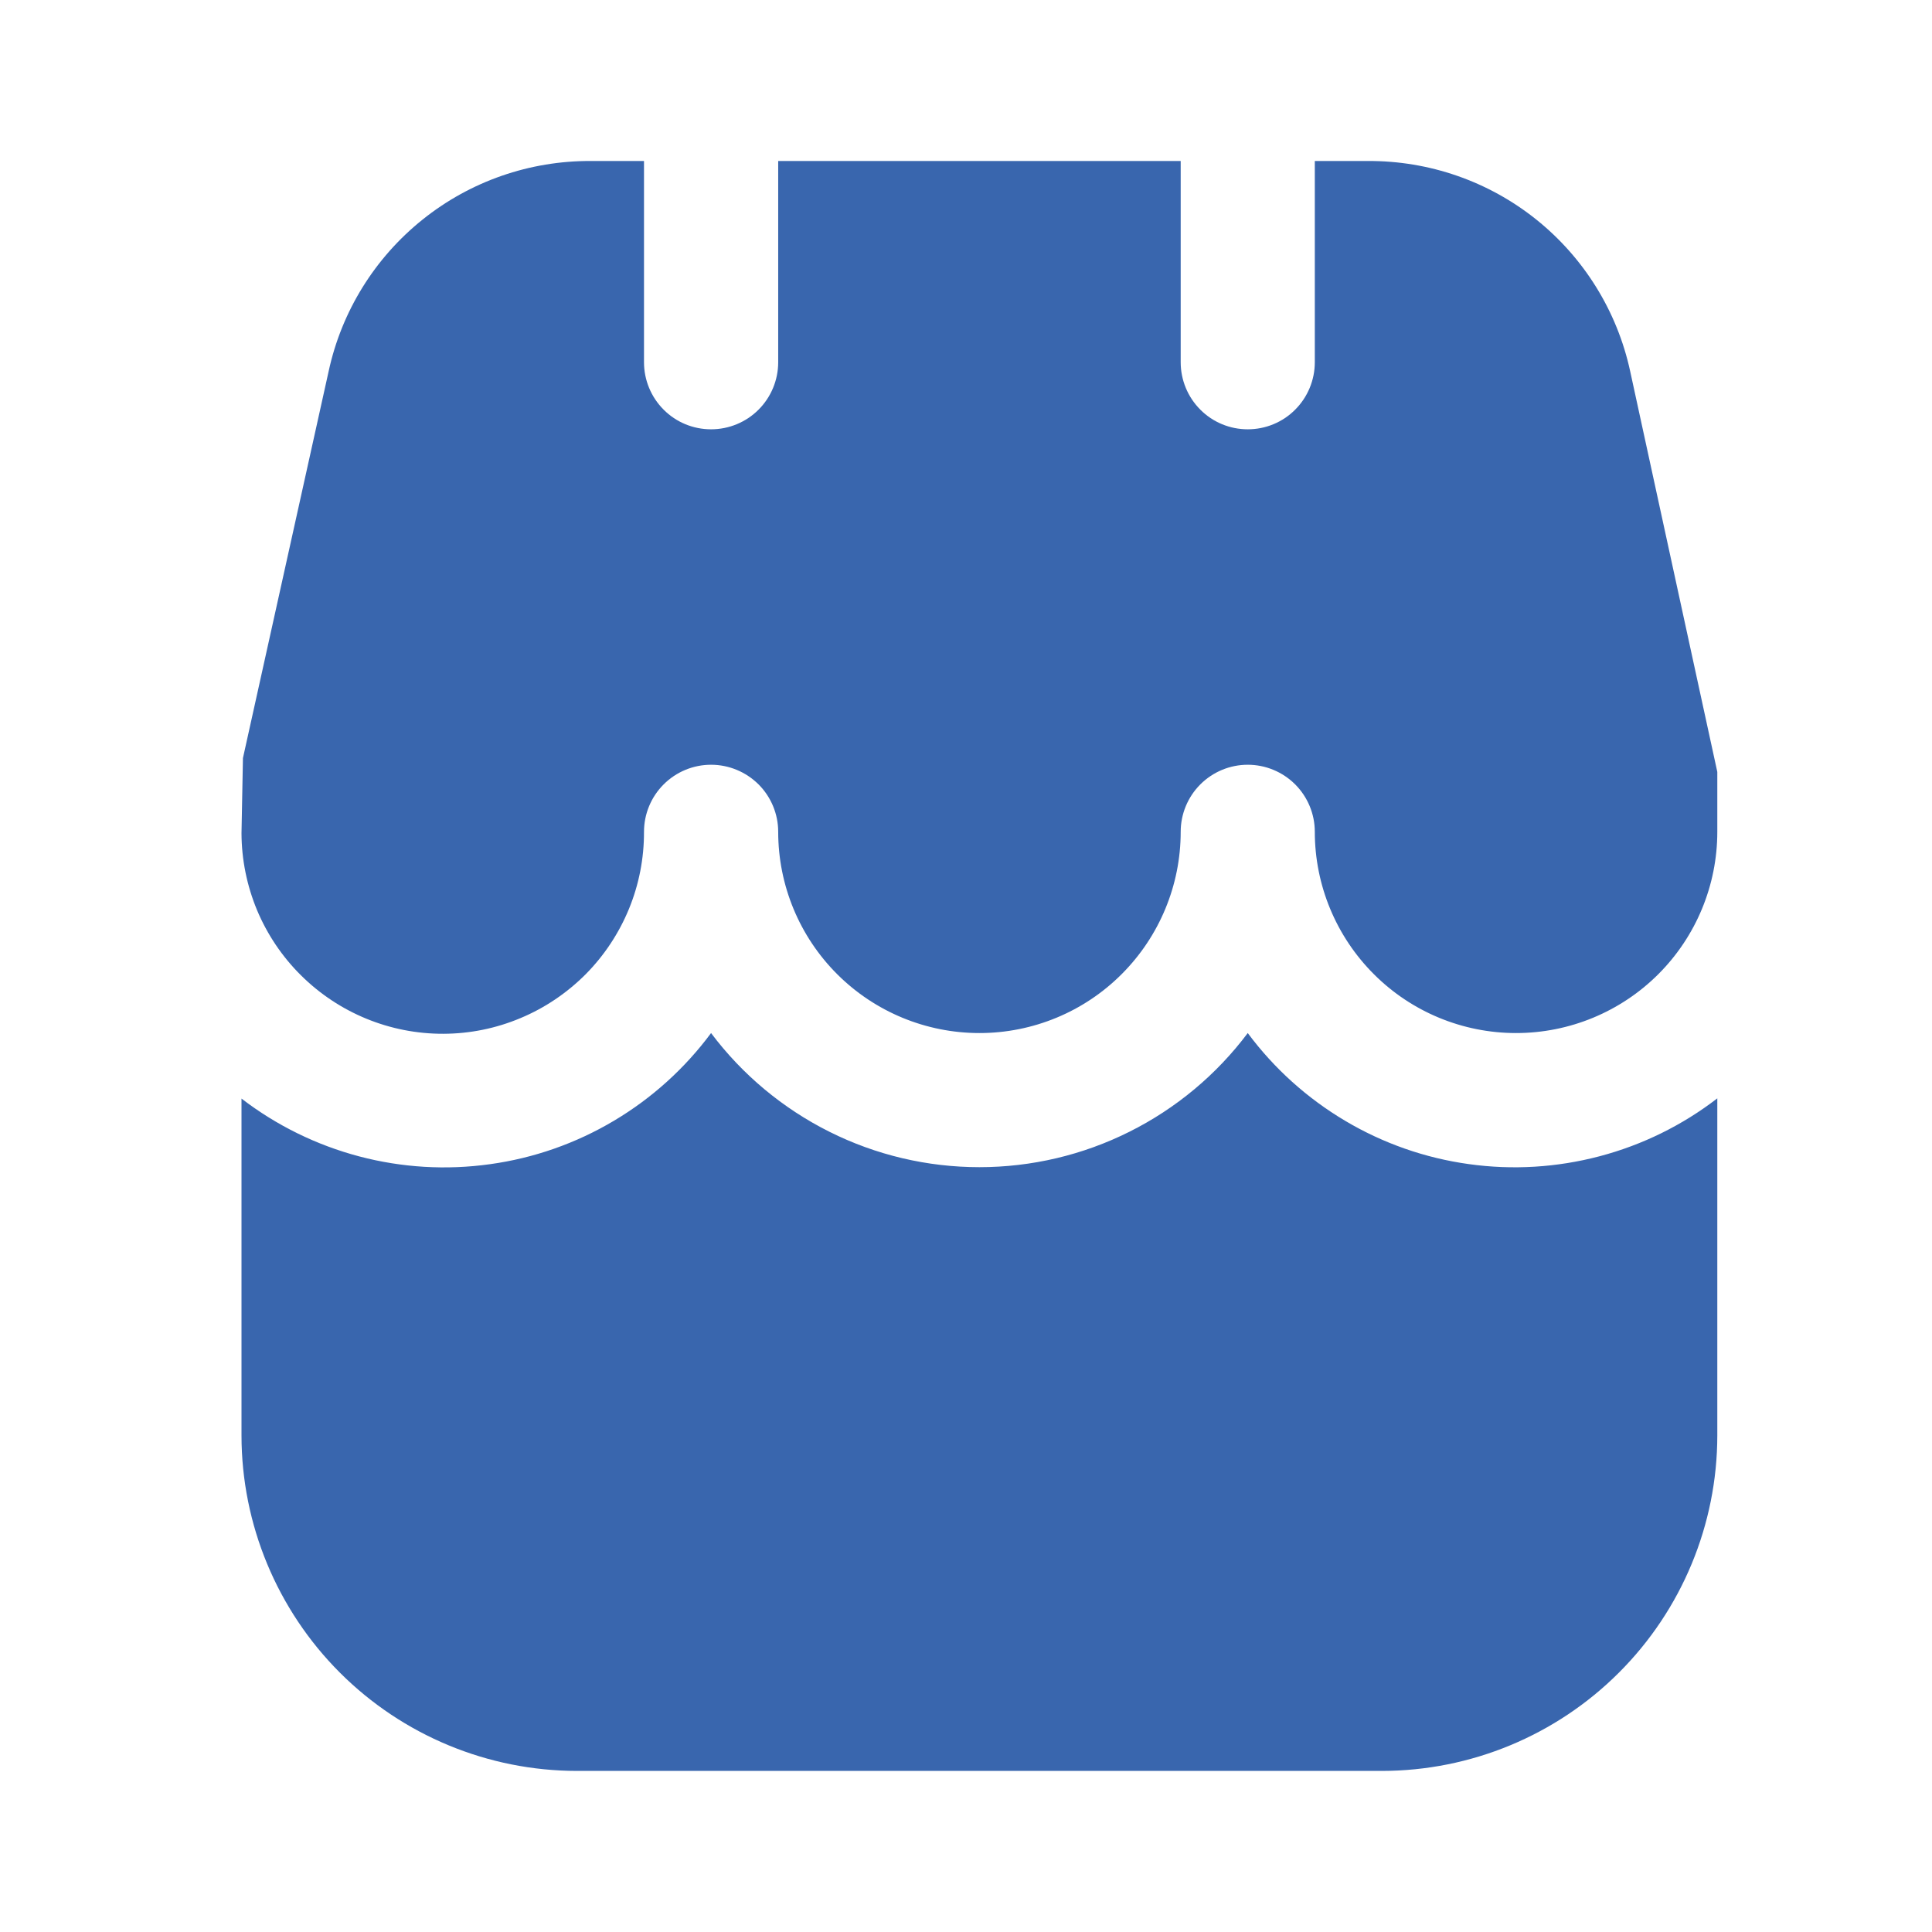 <svg width="24" height="24" viewBox="0 0 24 24" fill="none" xmlns="http://www.w3.org/2000/svg">
<path d="M15.5 12.833C15.112 13.35 14.609 13.77 14.03 14.059C13.451 14.349 12.813 14.499 12.167 14.499C11.52 14.499 10.882 14.349 10.303 14.059C9.725 13.77 9.221 13.35 8.833 12.833C8.507 13.273 8.096 13.644 7.624 13.924C7.153 14.204 6.63 14.387 6.087 14.462C5.544 14.538 4.992 14.505 4.462 14.365C3.932 14.225 3.435 13.981 3 13.647V17.833C3.001 18.937 3.441 19.997 4.222 20.778C5.003 21.559 6.062 21.998 7.167 21.999H17.167C18.271 21.998 19.33 21.559 20.111 20.778C20.893 19.997 21.332 18.937 21.333 17.833V13.644C20.899 13.979 20.402 14.223 19.872 14.363C19.342 14.503 18.79 14.537 18.247 14.461C17.704 14.386 17.181 14.203 16.71 13.923C16.238 13.643 15.827 13.273 15.5 12.833Z" fill="#3966AE"/>
<path d="M20.25 4.609C20.089 3.867 19.677 3.202 19.084 2.727C18.491 2.252 17.753 1.996 16.993 2H16.333V4.5C16.333 4.721 16.245 4.933 16.089 5.089C15.933 5.246 15.721 5.333 15.5 5.333C15.279 5.333 15.067 5.246 14.911 5.089C14.755 4.933 14.667 4.721 14.667 4.5V2H9.667V4.5C9.667 4.721 9.579 4.933 9.423 5.089C9.266 5.246 9.054 5.333 8.833 5.333C8.612 5.333 8.4 5.246 8.244 5.089C8.088 4.933 8 4.721 8 4.5V2H7.34C6.58 1.996 5.842 2.252 5.249 2.728C4.656 3.203 4.244 3.867 4.083 4.61L3.018 9.417L3 10.35C3.001 10.678 3.067 11.003 3.193 11.306C3.32 11.609 3.505 11.884 3.738 12.115C4.209 12.583 4.845 12.844 5.508 12.842C5.837 12.841 6.162 12.775 6.464 12.648C6.767 12.522 7.042 12.336 7.274 12.104C7.505 11.871 7.688 11.595 7.813 11.291C7.938 10.987 8.001 10.662 8 10.333C8 10.112 8.088 9.9 8.244 9.744C8.4 9.588 8.612 9.5 8.833 9.5C9.054 9.5 9.266 9.588 9.423 9.744C9.579 9.9 9.667 10.112 9.667 10.333C9.667 10.996 9.93 11.632 10.399 12.101C10.868 12.57 11.504 12.833 12.167 12.833C12.83 12.833 13.466 12.57 13.934 12.101C14.403 11.632 14.667 10.996 14.667 10.333C14.667 10.112 14.755 9.9 14.911 9.744C15.067 9.588 15.279 9.5 15.5 9.5C15.721 9.5 15.933 9.588 16.089 9.744C16.245 9.9 16.333 10.112 16.333 10.333C16.333 10.996 16.597 11.632 17.066 12.101C17.534 12.57 18.17 12.833 18.833 12.833C19.496 12.833 20.132 12.57 20.601 12.101C21.07 11.632 21.333 10.996 21.333 10.333V9.589L20.25 4.609Z" fill="#3966AE"/>
</svg>
